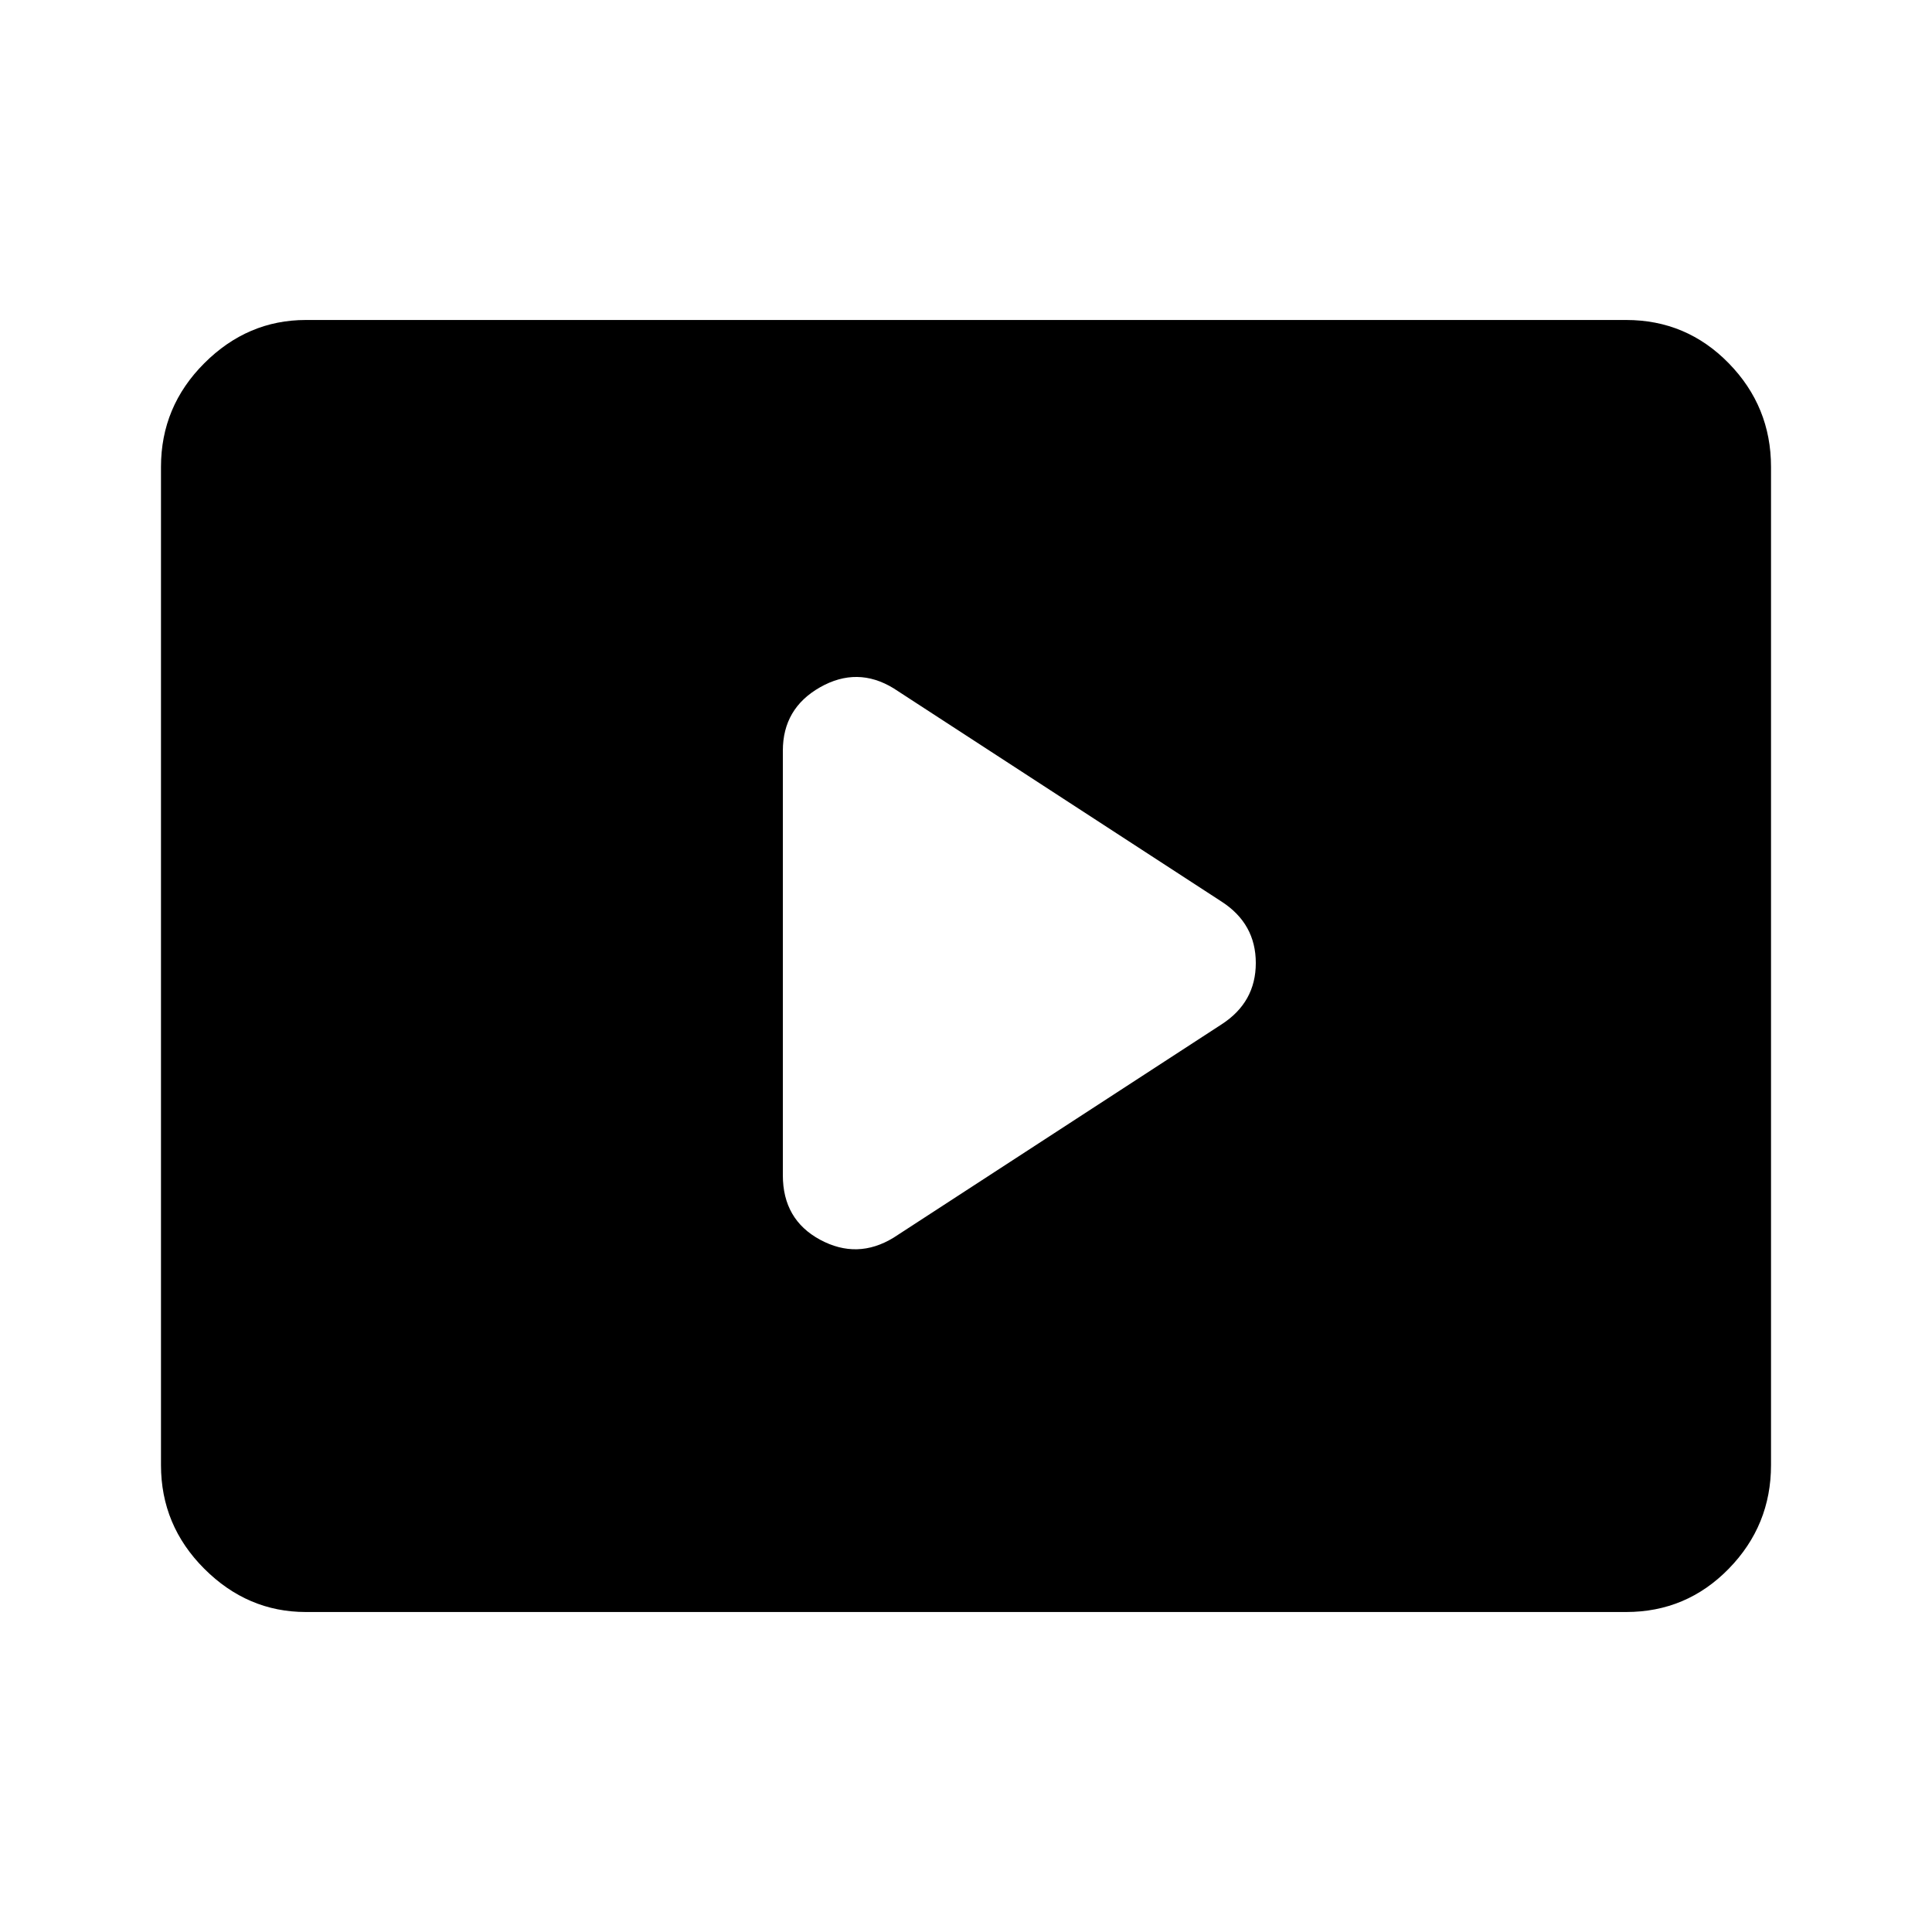 <svg xmlns="http://www.w3.org/2000/svg" height="40" width="40"><path d="M18.5 25.625 25.292 21.208Q26 20.75 26 19.938Q26 19.125 25.292 18.667L18.5 14.25Q17.75 13.792 16.979 14.229Q16.208 14.667 16.208 15.542V24.333Q16.208 25.25 16.979 25.667Q17.75 26.083 18.5 25.625ZM6.333 33.375Q5.125 33.375 4.229 32.479Q3.333 31.583 3.333 30.333V9.667Q3.333 8.417 4.229 7.521Q5.125 6.625 6.333 6.625H33.667Q34.917 6.625 35.792 7.521Q36.667 8.417 36.667 9.667V30.333Q36.667 31.583 35.792 32.479Q34.917 33.375 33.667 33.375Z"/></svg>